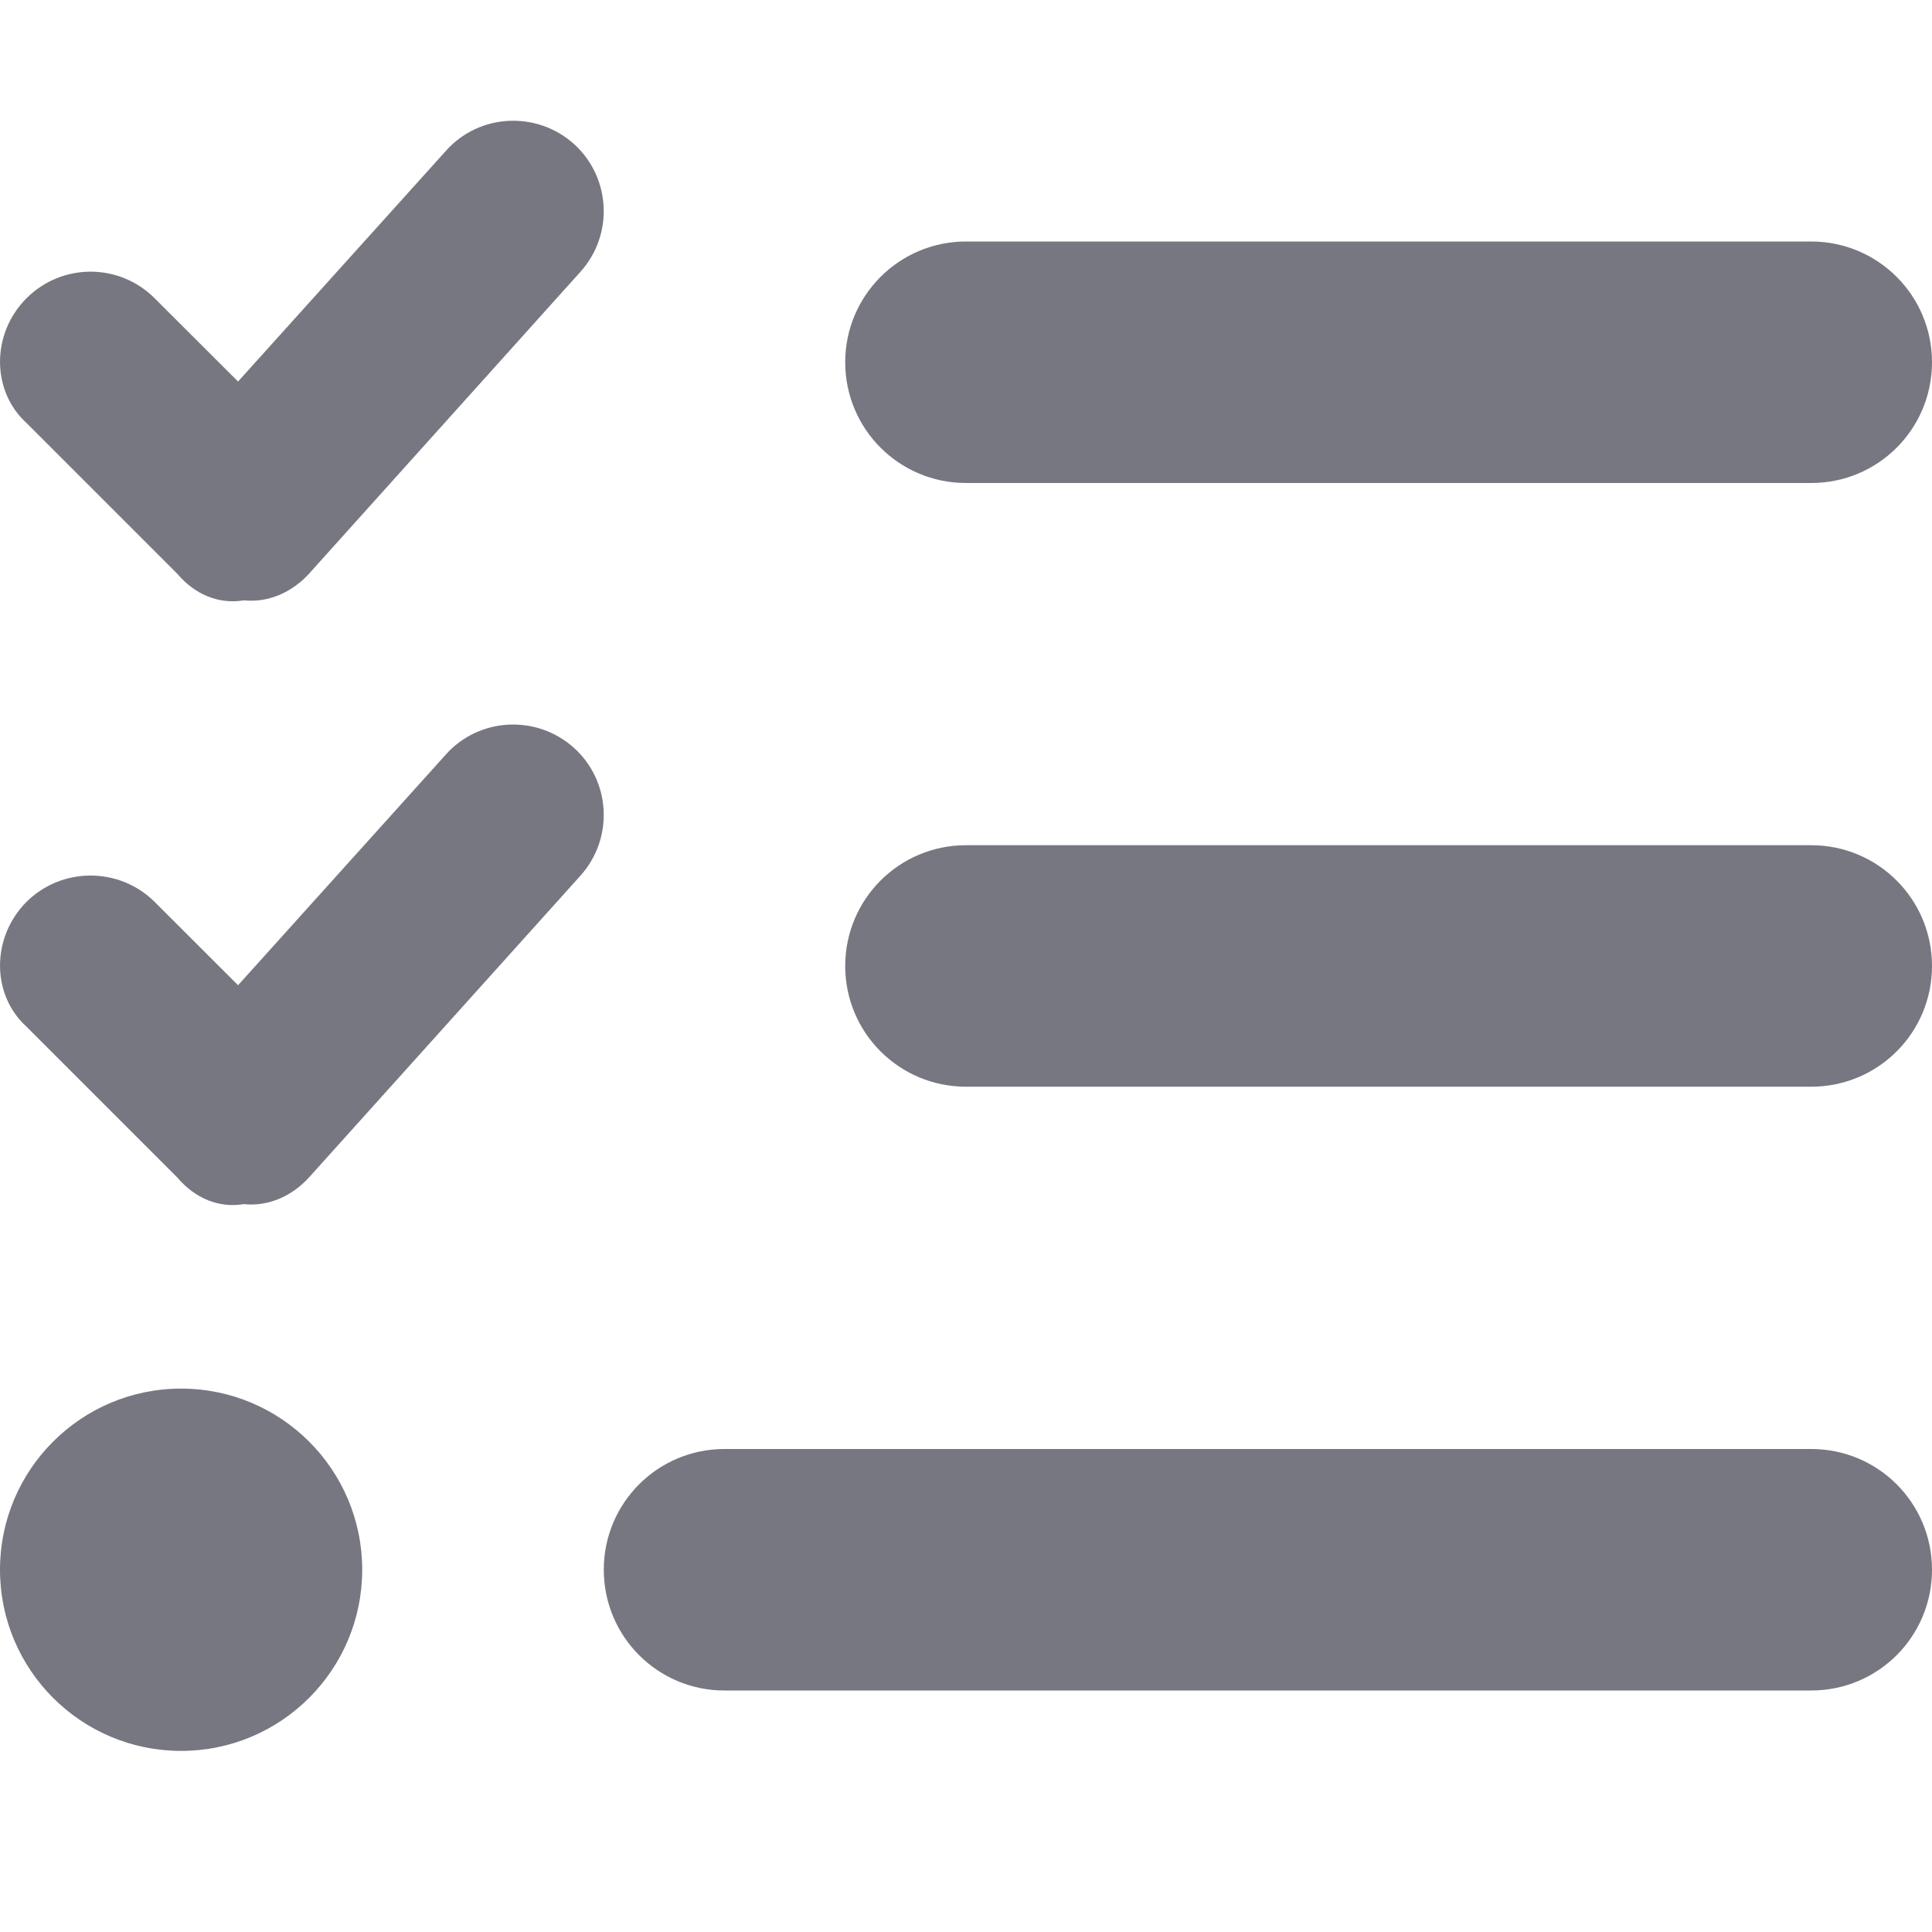 <svg width="23" height="23" viewBox="0 0 23 23" fill="none" xmlns="http://www.w3.org/2000/svg">
<path d="M6.833 1.714C7.273 2.113 7.309 2.794 6.909 3.237L3.676 6.833C3.478 7.048 3.199 7.178 2.903 7.147C2.608 7.196 2.322 7.08 2.113 6.833L0.316 5.036C-0.105 4.654 -0.105 3.971 0.316 3.55C0.737 3.129 1.42 3.129 1.84 3.55L2.834 4.542L5.31 1.794C5.705 1.352 6.388 1.316 6.833 1.714ZM6.833 8.903C7.273 9.299 7.309 9.982 6.909 10.426L3.676 14.02C3.478 14.236 3.199 14.366 2.903 14.335C2.608 14.384 2.322 14.267 2.113 14.02L0.316 12.223C-0.105 11.841 -0.105 11.159 0.316 10.736C0.737 10.319 1.42 10.319 1.84 10.736L2.834 11.729L5.31 8.98C5.705 8.54 6.388 8.504 6.833 8.903ZM10.062 4.312C10.062 3.519 10.705 2.875 11.5 2.875H21.562C22.358 2.875 23 3.519 23 4.312C23 5.108 22.358 5.75 21.562 5.75H11.5C10.705 5.75 10.062 5.108 10.062 4.312ZM10.062 11.5C10.062 10.705 10.705 10.062 11.5 10.062H21.562C22.358 10.062 23 10.705 23 11.5C23 12.295 22.358 12.937 21.562 12.937H11.5C10.705 12.937 10.062 12.295 10.062 11.5ZM7.188 18.687C7.188 17.892 7.83 17.25 8.625 17.25H21.562C22.358 17.25 23 17.892 23 18.687C23 19.483 22.358 20.125 21.562 20.125H8.625C7.83 20.125 7.188 19.483 7.188 18.687ZM0 18.687C0 17.497 0.965 16.531 2.156 16.531C3.347 16.531 4.312 17.497 4.312 18.687C4.312 19.878 3.347 20.844 2.156 20.844C0.965 20.844 0 19.878 0 18.687Z" fill="#777781"/>
</svg>
